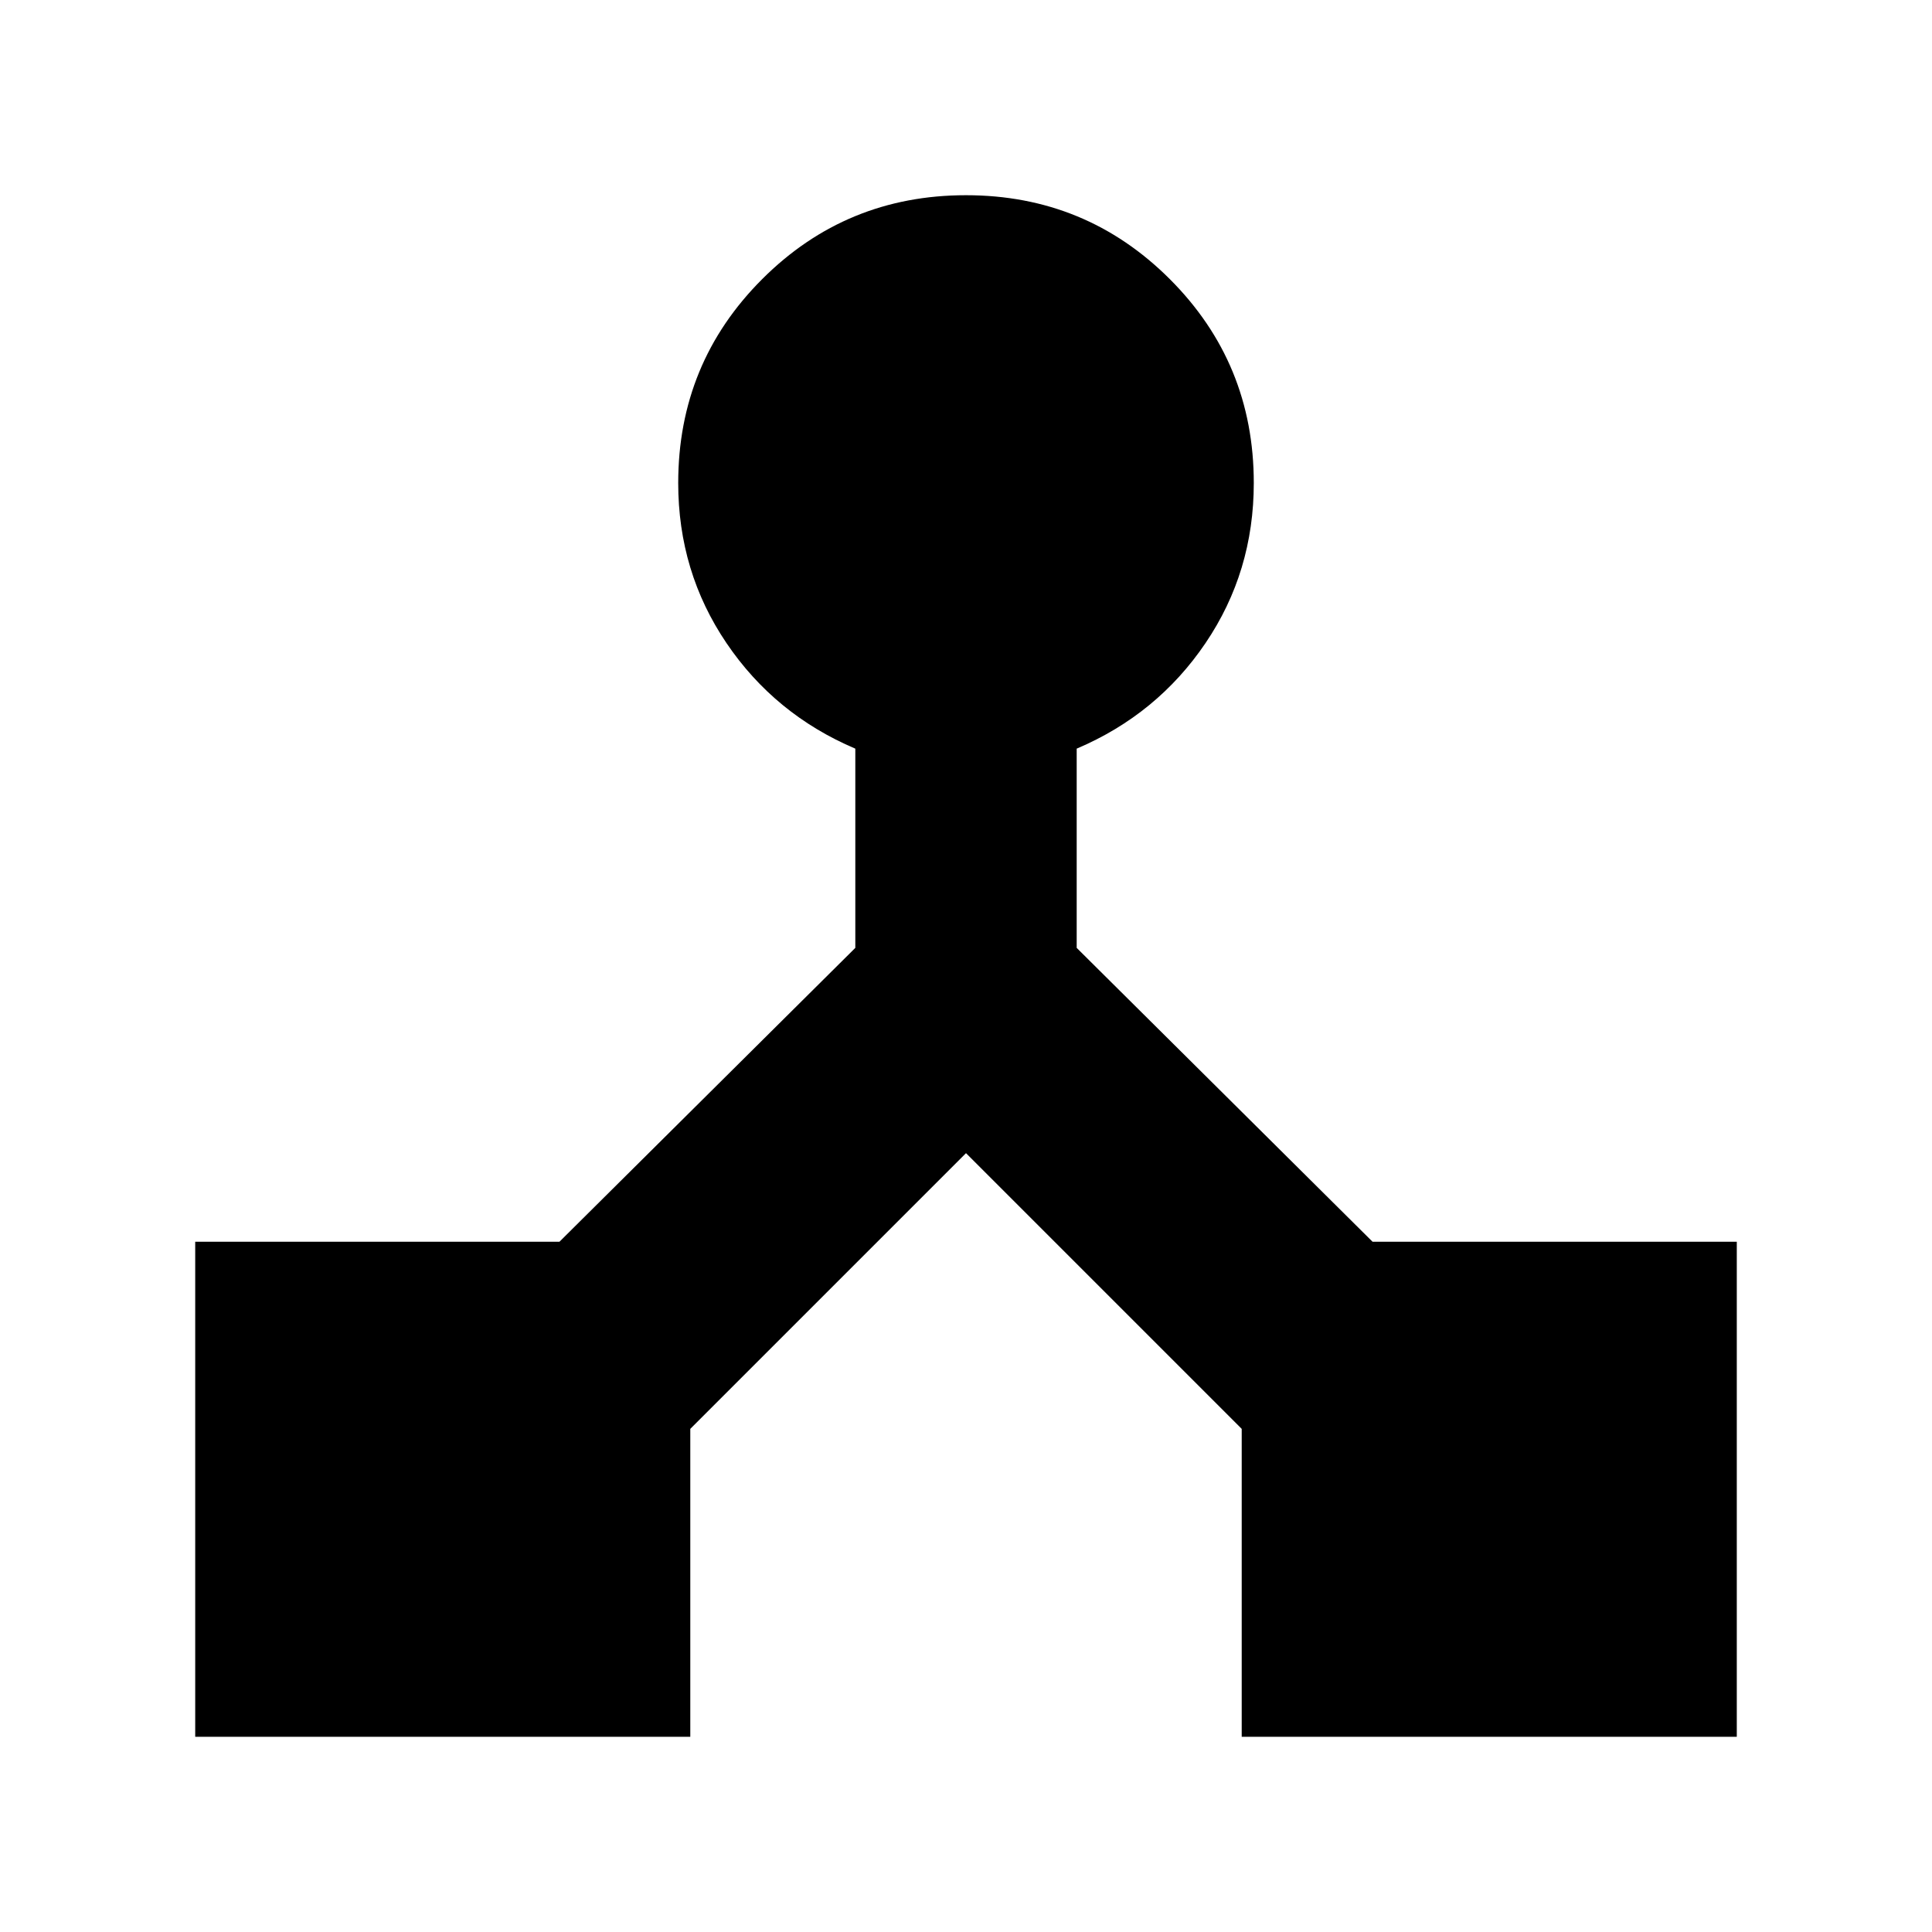 <svg xmlns="http://www.w3.org/2000/svg" height="24" viewBox="0 -960 960 960" width="24"><path d="M97-97v-246h181l147-146v-99q-40-17-64-52.43T337-720q0-59.58 41.71-101.29Q420.42-863 480-863q59.58 0 101.29 41.71Q623-779.58 623-720q0 44.14-24 79.57Q575-605 535-588v99l147 146h181v246H617v-153L480-387 343-250v153H97Z"/></svg>